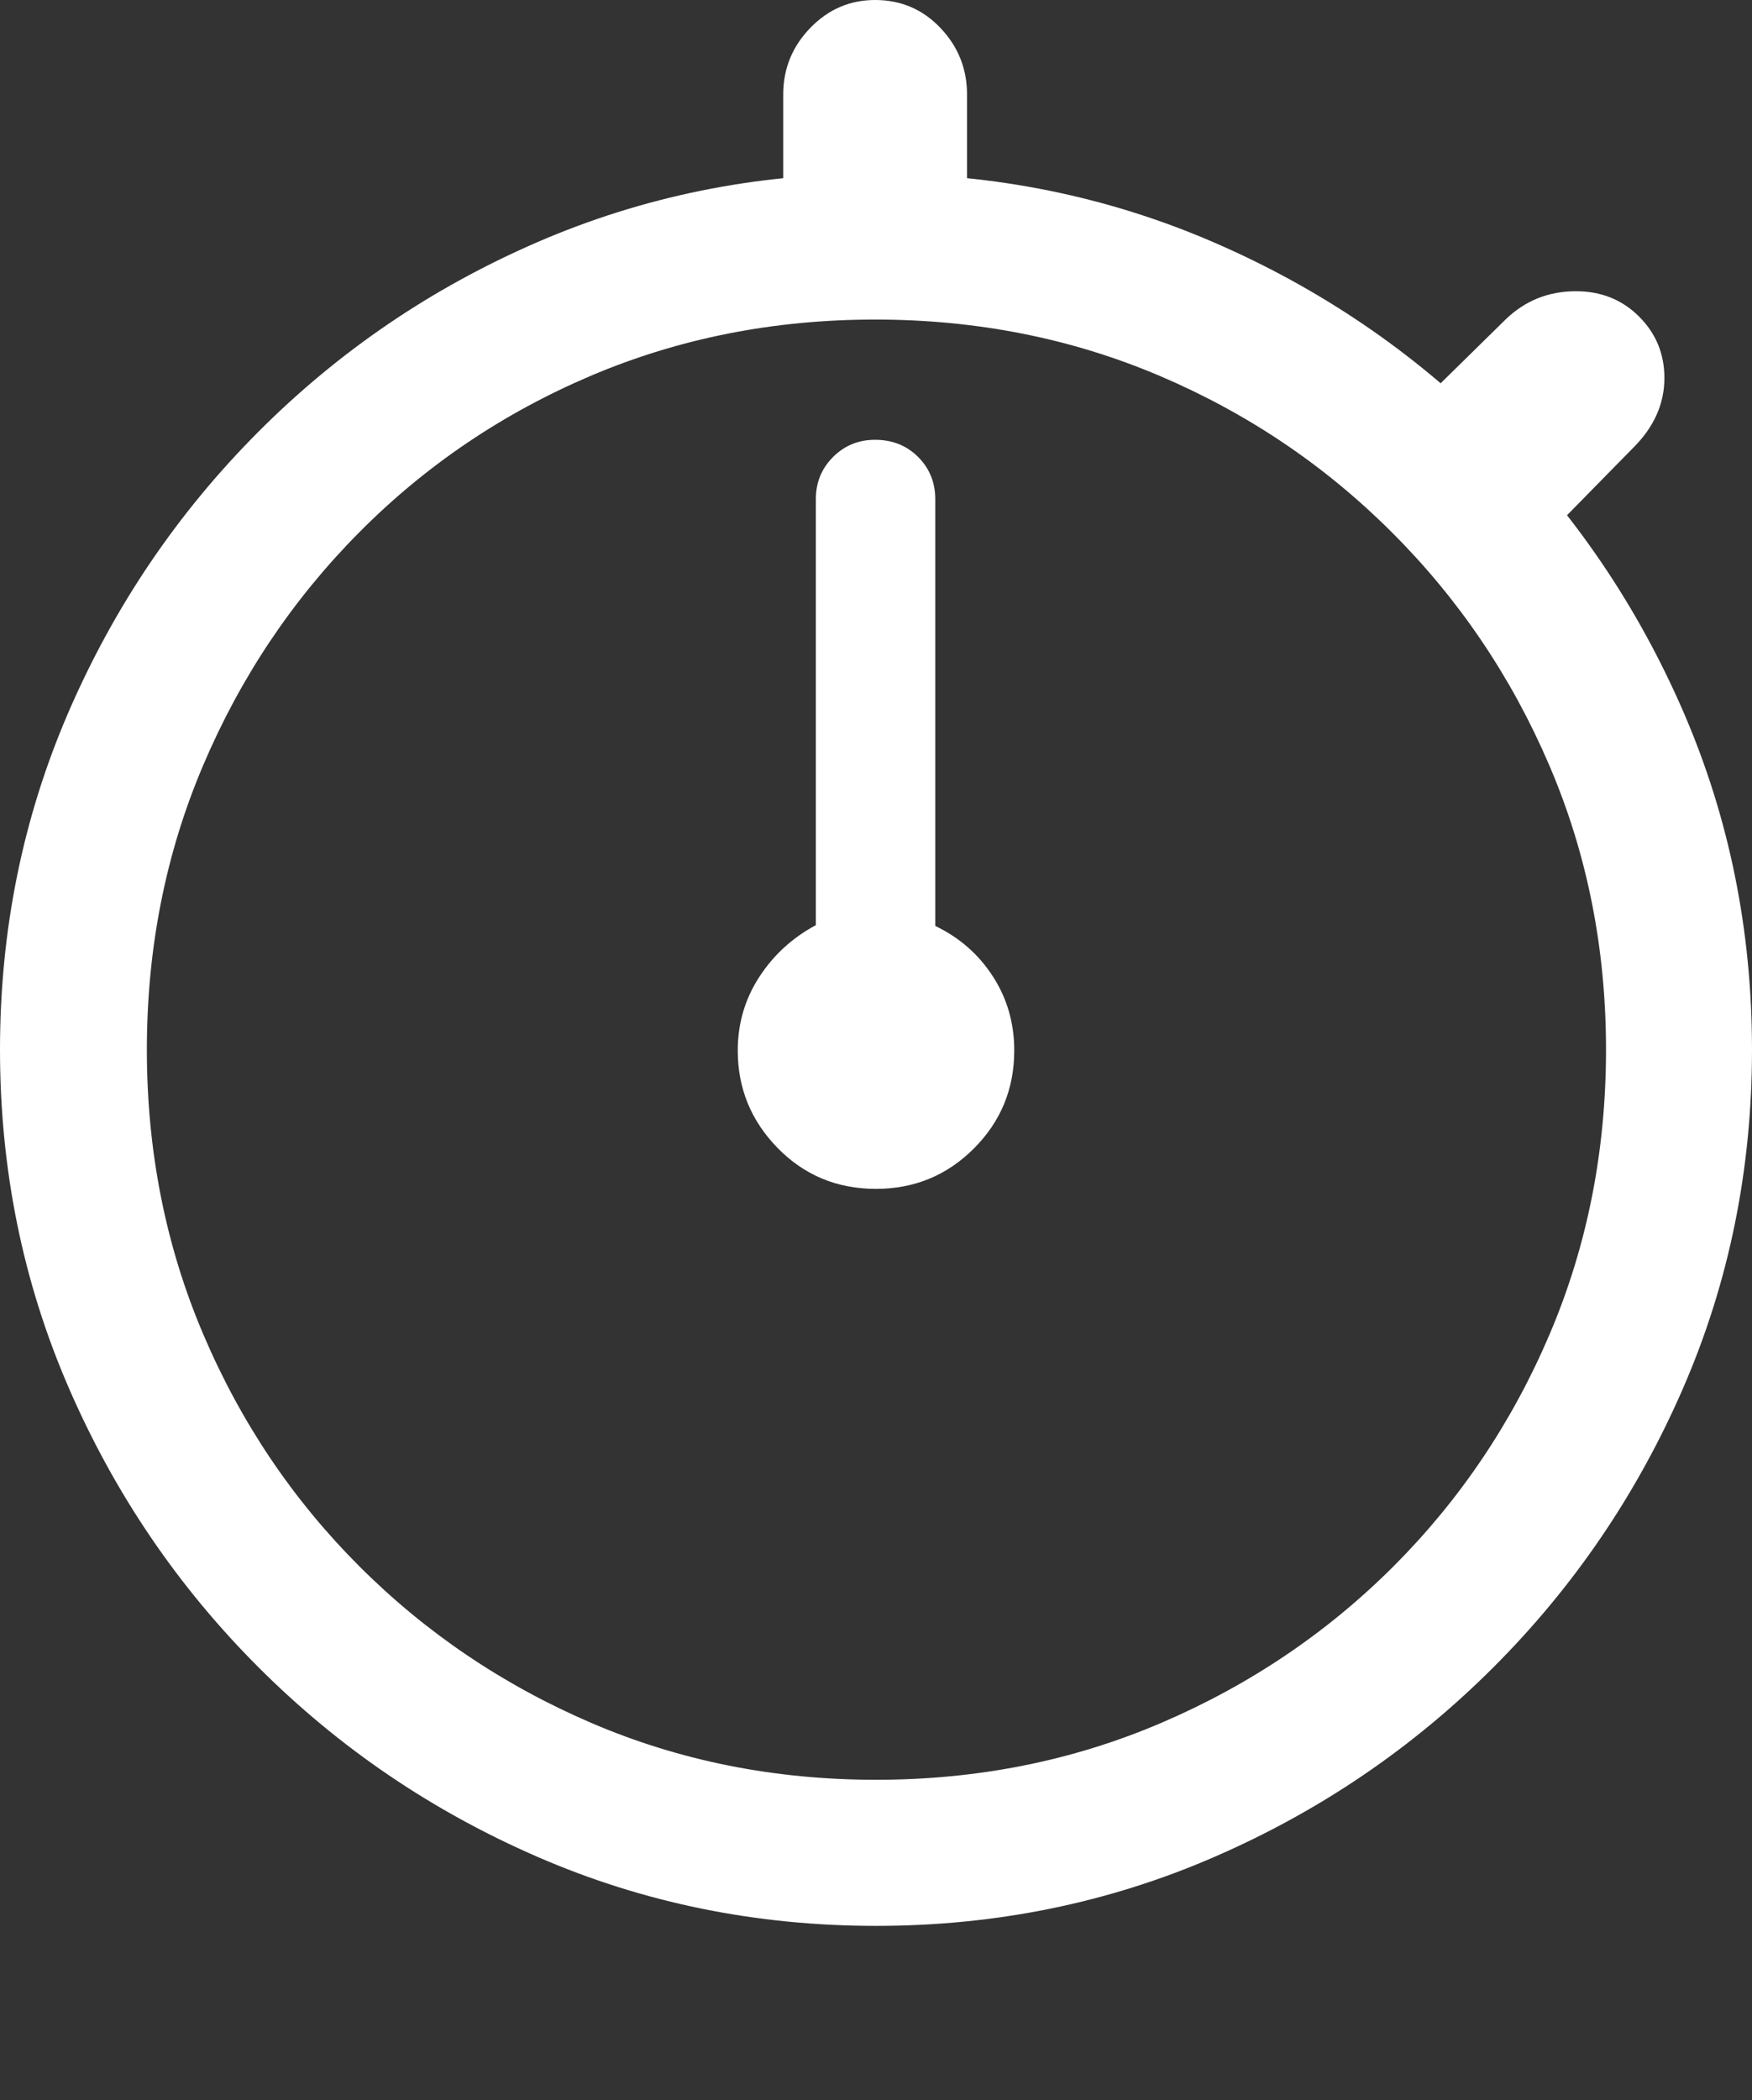 <?xml version="1.0" encoding="UTF-8"?>
<!--Generator: Apple Native CoreSVG 175.5-->
<!DOCTYPE svg
PUBLIC "-//W3C//DTD SVG 1.1//EN"
       "http://www.w3.org/Graphics/SVG/1.1/DTD/svg11.dtd">
<svg version="1.1" xmlns="http://www.w3.org/2000/svg" xmlns:xlink="http://www.w3.org/1999/xlink" width="19.922" height="23.877">
 <rect width="100%" height="100%" fill="#333333" stroke="none"/>
 <g>
  <rect height="23.877" opacity="0" width="19.922" x="0" y="0"/>
  <path d="M9.961 21.895Q12.002 21.895 13.804 21.113Q15.605 20.332 16.982 18.955Q18.359 17.578 19.141 15.776Q19.922 13.975 19.922 11.934Q19.922 9.893 19.141 8.091Q18.359 6.289 16.982 4.912Q15.605 3.535 13.799 2.754Q11.992 1.973 9.951 1.973Q7.91 1.973 6.108 2.754Q4.307 3.535 2.935 4.912Q1.562 6.289 0.781 8.091Q0 9.893 0 11.934Q0 13.975 0.781 15.776Q1.562 17.578 2.939 18.955Q4.316 20.332 6.118 21.113Q7.92 21.895 9.961 21.895ZM9.961 20.234Q8.232 20.234 6.729 19.59Q5.225 18.945 4.087 17.808Q2.949 16.67 2.31 15.166Q1.67 13.662 1.67 11.934Q1.67 10.205 2.31 8.701Q2.949 7.197 4.082 6.055Q5.215 4.912 6.719 4.272Q8.223 3.633 9.951 3.633Q11.68 3.633 13.184 4.272Q14.688 4.912 15.83 6.055Q16.973 7.197 17.617 8.701Q18.262 10.205 18.262 11.934Q18.262 13.662 17.622 15.166Q16.982 16.67 15.845 17.808Q14.707 18.945 13.198 19.59Q11.69 20.234 9.961 20.234ZM8.906 2.578L10.996 2.578L10.996 1.074Q10.996 0.635 10.693 0.317Q10.391 0 9.951 0Q9.521 0 9.214 0.317Q8.906 0.635 8.906 1.074ZM16.045 4.688L17.5 6.182L18.574 5.088Q18.926 4.736 18.926 4.297Q18.926 3.887 18.638 3.599Q18.35 3.311 17.92 3.311Q17.451 3.311 17.119 3.633Z" fill="#ffffff"/>
  <path d="M9.961 13.516Q10.615 13.516 11.074 13.057Q11.533 12.598 11.533 11.943Q11.533 11.475 11.289 11.099Q11.045 10.723 10.635 10.527L10.635 5.674Q10.635 5.391 10.44 5.195Q10.244 5 9.951 5Q9.668 5 9.473 5.195Q9.277 5.391 9.277 5.674L9.277 10.518Q8.877 10.732 8.633 11.108Q8.389 11.484 8.389 11.943Q8.389 12.588 8.843 13.052Q9.297 13.516 9.961 13.516Z" fill="#ffffff"/>
 </g>
</svg>
